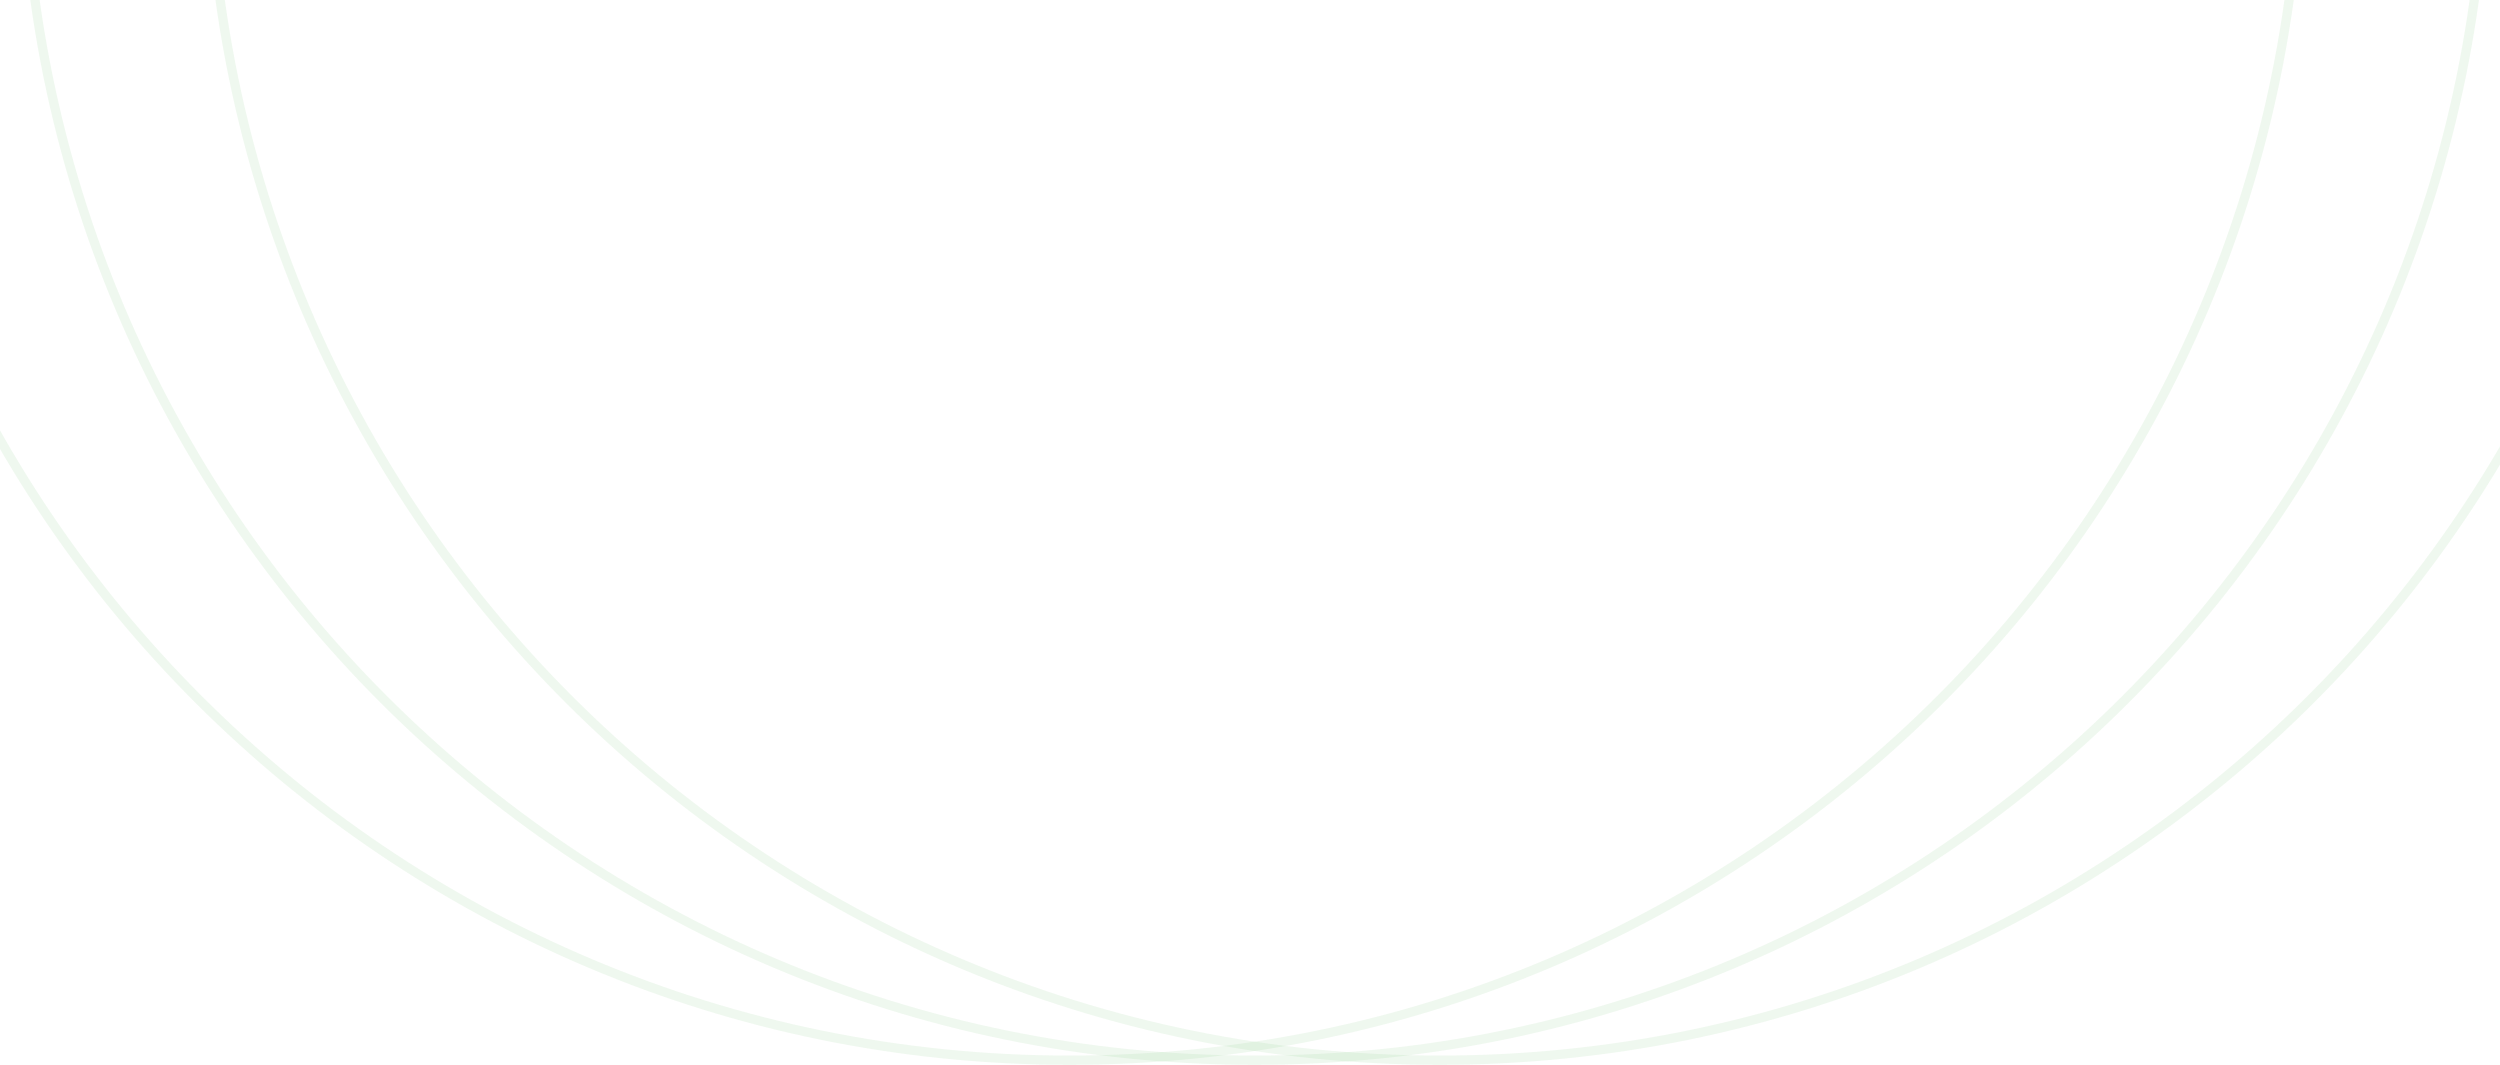 <svg width="270" height="115" viewBox="0 0 270 115" fill="none" xmlns="http://www.w3.org/2000/svg">
<g clip-path="url(#clip0_260_388)">
<path opacity="0.1" d="M135.5 114.5C208.954 114.5 268.5 54.954 268.5 -18.5C268.5 -91.954 208.954 -151.5 135.5 -151.5C62.046 -151.5 2.5 -91.954 2.5 -18.5C2.5 54.954 62.046 114.5 135.5 114.5Z" stroke="#5BBD60"/>
<path opacity="0.1" d="M115.5 114.5C188.954 114.5 248.5 54.954 248.5 -18.5C248.5 -91.954 188.954 -151.5 115.5 -151.5C42.046 -151.5 -17.5 -91.954 -17.5 -18.5C-17.5 54.954 42.046 114.5 115.5 114.5Z" stroke="#5BBD60"/>
<path opacity="0.1" d="M155.5 114.5C228.954 114.5 288.5 54.954 288.5 -18.5C288.5 -91.954 228.954 -151.5 155.5 -151.5C82.046 -151.5 22.5 -91.954 22.5 -18.5C22.5 54.954 82.046 114.5 155.5 114.5Z" stroke="#5BBD60"/>
</g>
<defs>
<clipPath id="clip0_260_388">
<rect width="270" height="115" fill="white"/>
</clipPath>
</defs>
</svg>
